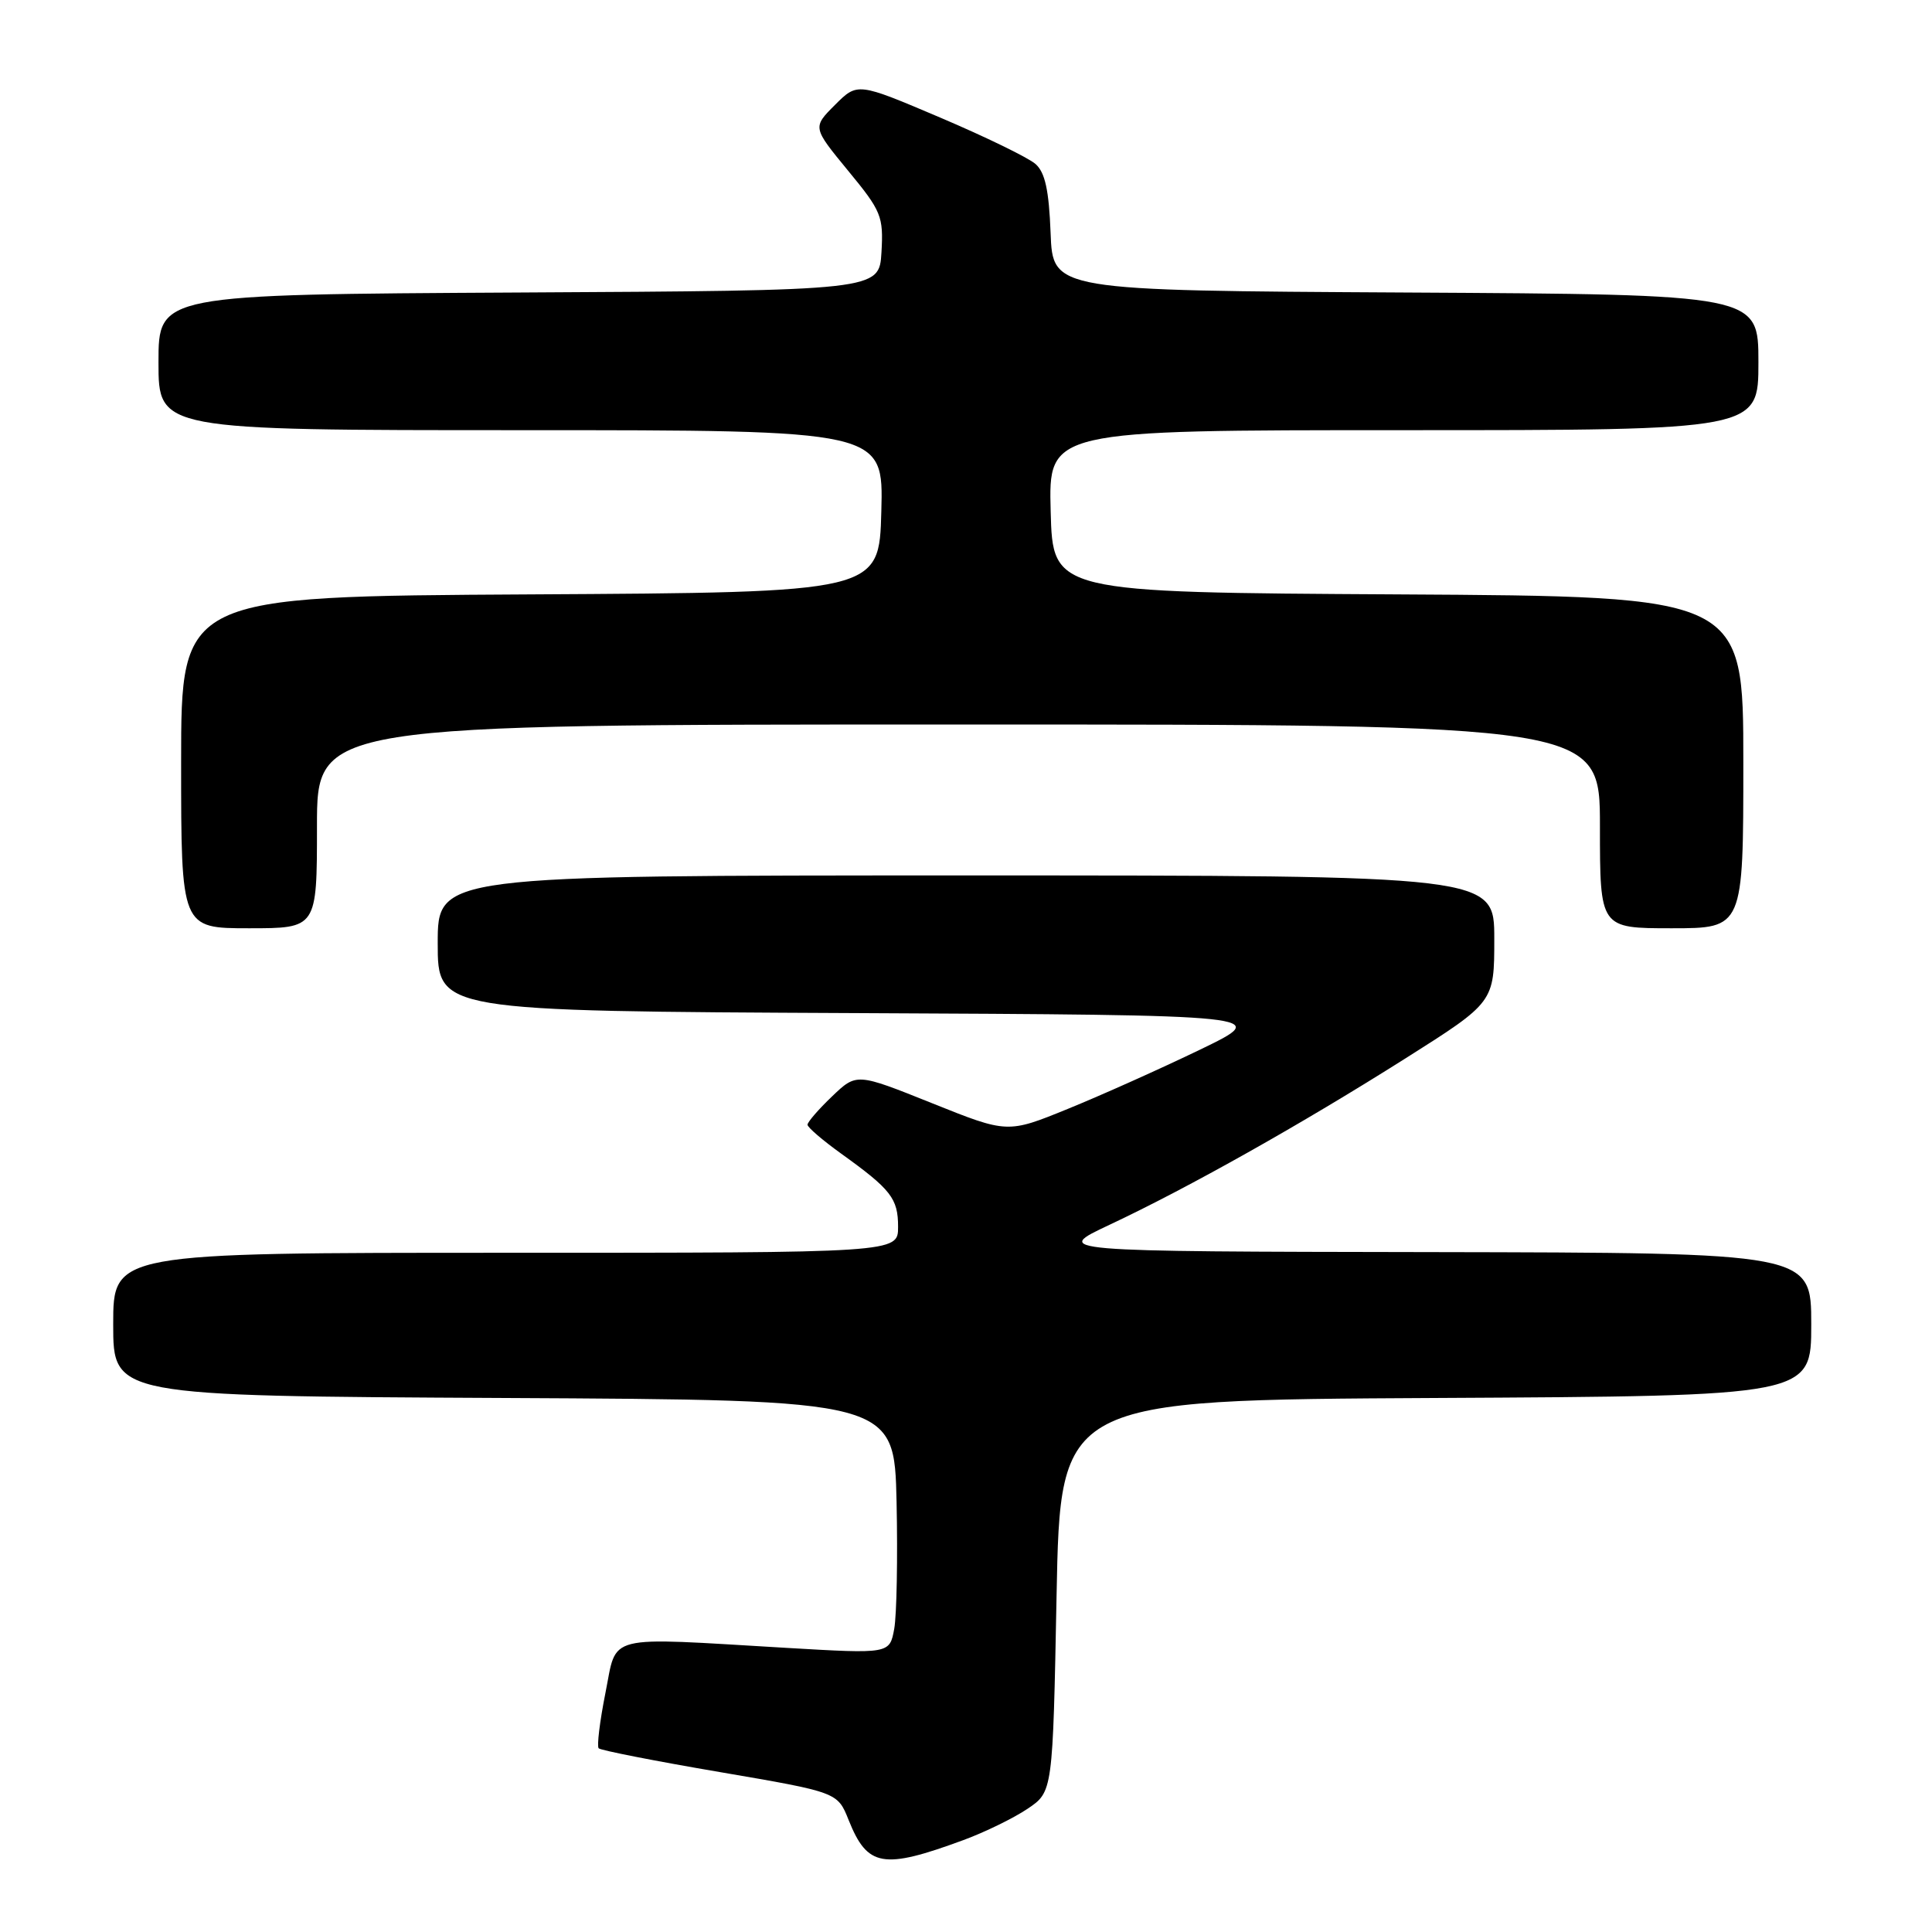 <?xml version="1.0" encoding="UTF-8" standalone="no"?>
<!DOCTYPE svg PUBLIC "-//W3C//DTD SVG 1.1//EN" "http://www.w3.org/Graphics/SVG/1.1/DTD/svg11.dtd" >
<svg xmlns="http://www.w3.org/2000/svg" xmlns:xlink="http://www.w3.org/1999/xlink" version="1.1" viewBox="0 0 256 256">
 <g >
 <path fill="currentColor"
d=" M 127.66 243.82 C 130.49 242.78 134.32 240.91 136.16 239.67 C 139.50 237.42 139.50 237.42 140.00 211.46 C 140.50 185.50 140.50 185.50 190.25 185.24 C 240.00 184.98 240.00 184.98 240.00 175.49 C 240.00 166.00 240.00 166.00 189.75 165.91 C 139.50 165.83 139.50 165.83 147.00 162.30 C 157.49 157.37 172.44 148.96 186.25 140.23 C 198.00 132.80 198.00 132.80 198.00 124.40 C 198.00 116.00 198.00 116.00 128.00 116.00 C 58.00 116.00 58.00 116.00 58.00 124.99 C 58.00 133.98 58.00 133.98 113.25 134.24 C 168.50 134.50 168.50 134.50 159.00 139.09 C 153.78 141.61 145.90 145.14 141.50 146.93 C 133.50 150.19 133.50 150.19 123.50 146.18 C 113.50 142.17 113.50 142.17 110.25 145.28 C 108.46 146.99 107.00 148.68 107.00 149.03 C 107.00 149.38 109.01 151.10 111.47 152.87 C 118.08 157.62 119.00 158.80 119.00 162.57 C 119.00 166.00 119.00 166.00 67.00 166.00 C 15.00 166.00 15.00 166.00 15.00 175.49 C 15.00 184.98 15.00 184.98 66.75 185.24 C 118.50 185.50 118.50 185.50 118.80 199.00 C 118.96 206.43 118.82 214.00 118.49 215.83 C 117.88 219.15 117.88 219.15 104.19 218.35 C 79.81 216.92 81.81 216.42 80.22 224.34 C 79.47 228.11 79.07 231.40 79.33 231.66 C 79.60 231.93 86.82 233.35 95.39 234.81 C 110.98 237.48 110.98 237.48 112.45 241.17 C 114.94 247.39 116.99 247.75 127.66 243.82 Z  M 42.00 109.50 C 42.00 96.00 42.00 96.00 127.00 96.00 C 212.00 96.00 212.00 96.00 212.00 109.50 C 212.00 123.00 212.00 123.00 221.50 123.00 C 231.00 123.00 231.00 123.00 231.00 101.01 C 231.00 79.02 231.00 79.02 185.25 78.76 C 139.50 78.50 139.50 78.50 139.22 67.75 C 138.93 57.00 138.93 57.00 185.97 57.00 C 233.00 57.00 233.00 57.00 233.00 48.01 C 233.00 39.02 233.00 39.02 186.25 38.76 C 139.50 38.50 139.50 38.50 139.21 30.87 C 138.99 25.19 138.48 22.85 137.21 21.73 C 136.27 20.90 130.58 18.13 124.56 15.57 C 113.62 10.92 113.62 10.92 110.64 13.90 C 107.66 16.88 107.66 16.88 112.37 22.61 C 116.80 27.98 117.07 28.66 116.80 33.42 C 116.50 38.50 116.50 38.50 68.75 38.76 C 21.00 39.02 21.00 39.02 21.00 48.01 C 21.00 57.00 21.00 57.00 69.03 57.00 C 117.07 57.00 117.07 57.00 116.78 67.75 C 116.50 78.50 116.50 78.50 70.25 78.76 C 24.00 79.02 24.00 79.02 24.00 101.01 C 24.00 123.00 24.00 123.00 33.00 123.00 C 42.00 123.00 42.00 123.00 42.00 109.50 Z "/>
</g>
</svg>